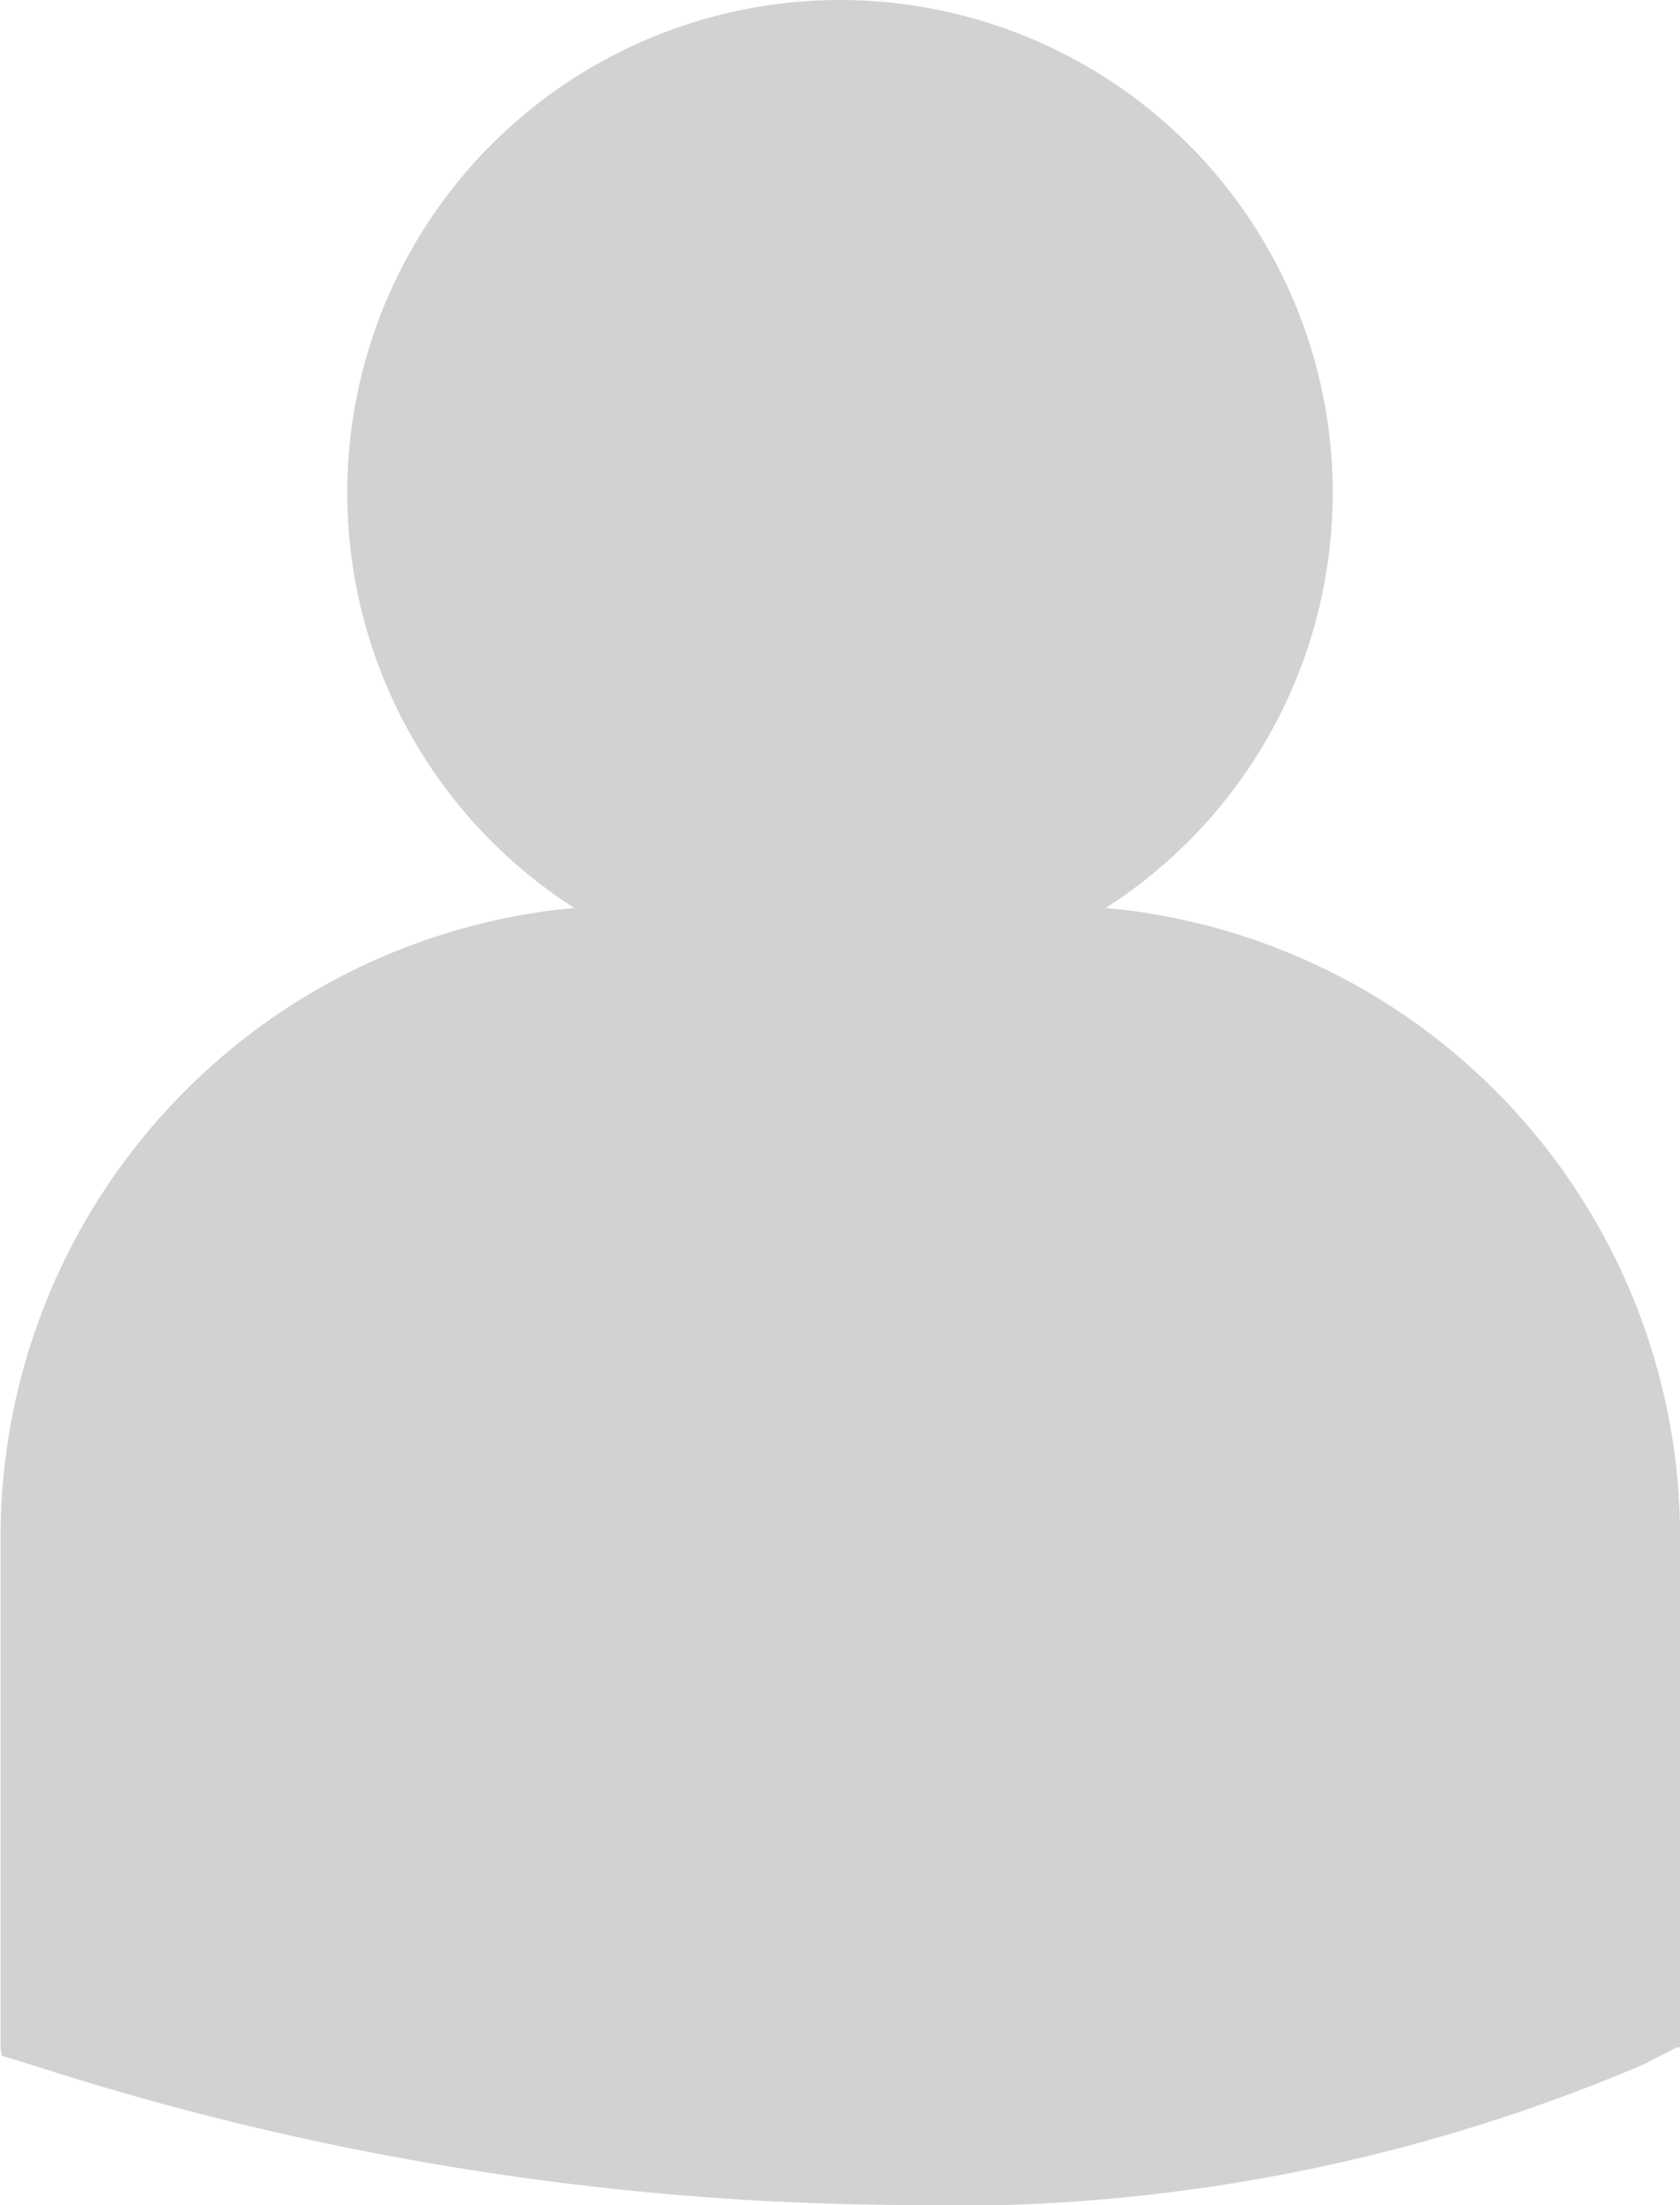 <svg xmlns="http://www.w3.org/2000/svg" width="15.521" height="20.366" viewBox="0 0 15.521 20.366">
  <defs>
    <style>
      .cls-1 {
        fill: #d2d2d2;
      }
    </style>
  </defs>
  <path id="Path_181" data-name="Path 181" class="cls-1" d="M279.514,610.5a4.552,4.552,0,1,0-4.911,0,5.836,5.836,0,0,0-5.3,5.8v4.725l.012.075.326.1a26.543,26.543,0,0,0,7.926,1.278,16.293,16.293,0,0,0,6.921-1.3l.3-.155h.032V616.3A5.836,5.836,0,0,0,279.514,610.5Z" transform="translate(-269.298 -602.115)"/>
</svg>
